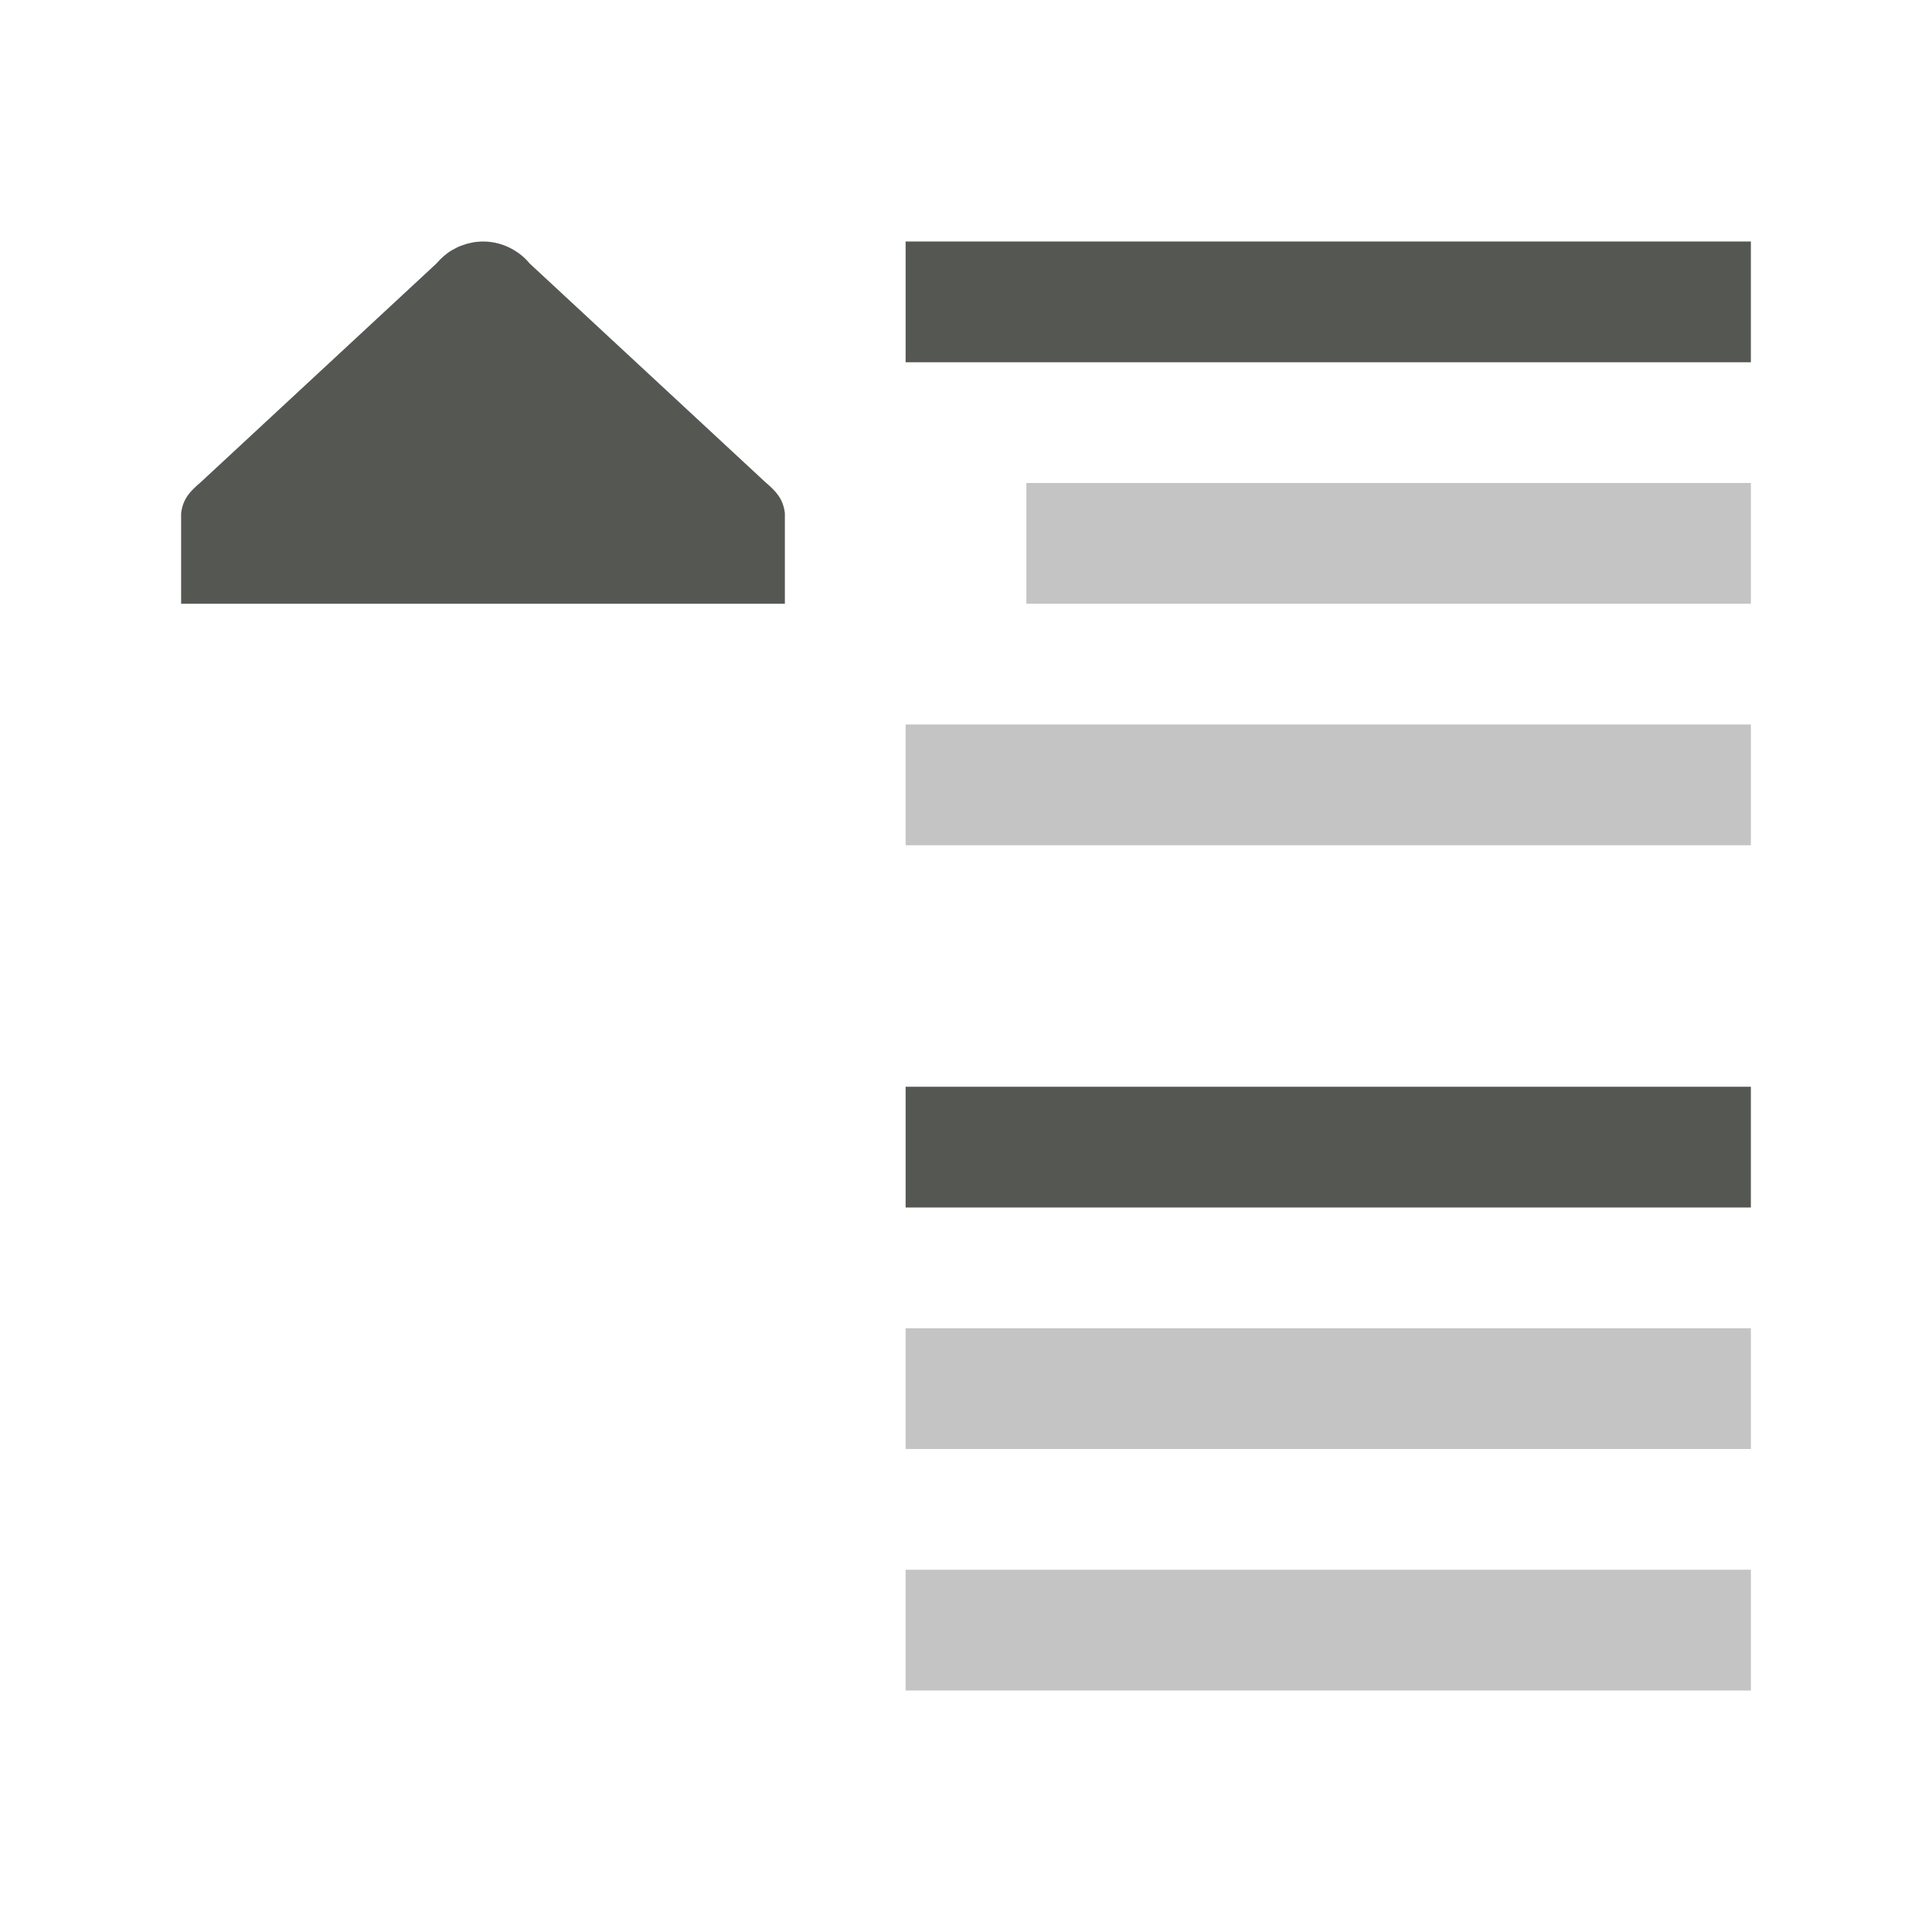 <svg height="32" viewBox="0 0 32 32" width="32" xmlns="http://www.w3.org/2000/svg"><g fill="#555753"><g transform="translate(7)"><path d="m8 4v2h14v-2zm0 14v2h14v-2z"/><path d="m10 8v2h12v-2zm-2 4v2h14v-2zm0 10v2h14v-2zm0 4v2h14v-2z" opacity=".35"/></g><path d="m3 10h10v-1.5c-.029-.239-.145-.362-.328-.518l-3.896-3.615-.002-.002-.002-.002c-.077-.093-.169-.169-.271-.228-.15-.087-.322-.135-.5-.135-.034 0-.068.002-.102.006-.025.003-.05.005-.074.01-.001.001-.003.001-.004.002-.024.004-.047.01-.07.016-.004.001-.008.001-.012.002-.016.005-.033.01-.049.016-.02.006-.041.014-.061.021-.014.005-.029.011-.043.018-.004.002-.008.004-.012.006-.023.011-.046.024-.068.037-.003.002-.007.002-.01.004-.023.013-.045.026-.066.041-.003.002-.005.004-.008.006-.021.015-.042.032-.062.049-.003.002-.005.004-.008.006-.021.018-.041.037-.061.057l-.004.004c-.02.021-.04.042-.059.064-.001.001-.001.001-.002.002-.001.001-.001.001-.002.002l-3.896 3.615c-.183.156-.299.279-.328.518z"/></g></svg>